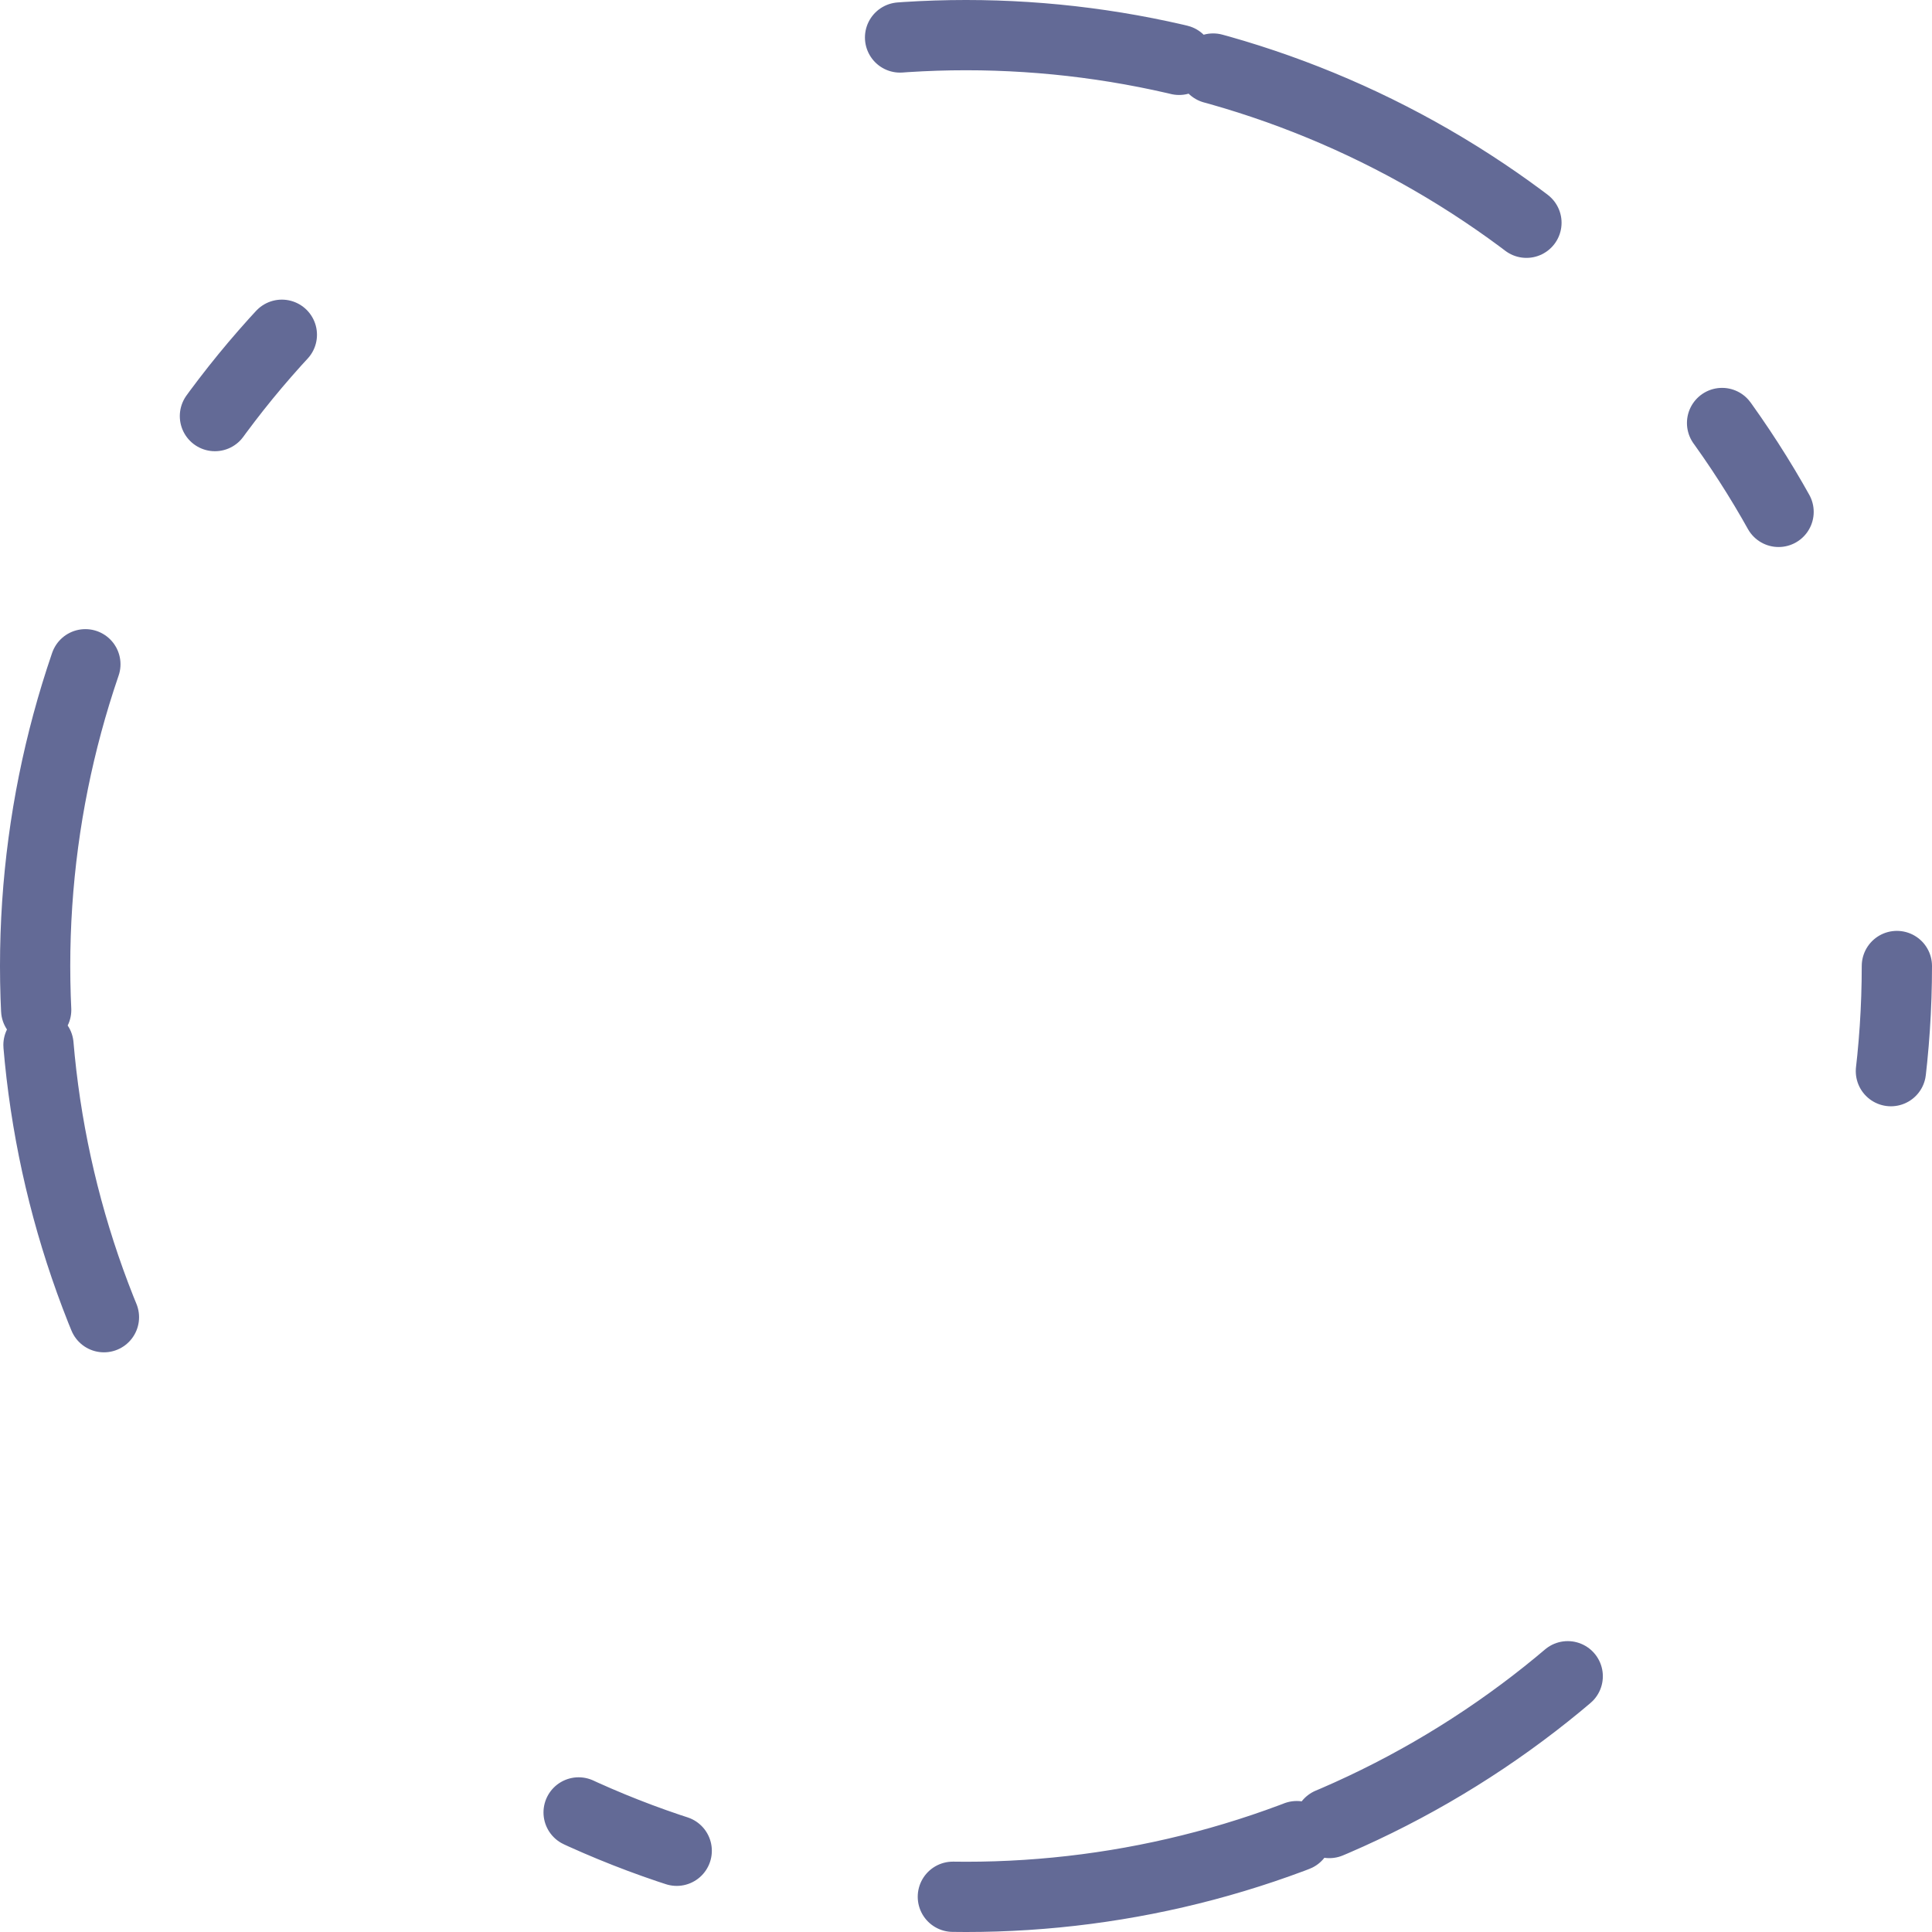 <svg width="55" height="55" viewBox="0 0 55 55" fill="none" xmlns="http://www.w3.org/2000/svg">
<circle cx="27.5" cy="27.5" r="26.5" stroke="url(#paint0_angular_4629_25300)" stroke-width="2" stroke-linecap="round" stroke-linejoin="round" stroke-dasharray="3 20 8 1 10 8"/>
<defs>
<radialGradient id="paint0_angular_4629_25300" cx="0" cy="0" r="1" gradientUnits="userSpaceOnUse" gradientTransform="translate(27.5 27.5) rotate(107.904) scale(34.154)">
<stop offset="0.087" stop-color="#636A96CC"/>
<stop offset="0.692" stop-color="#636A96CC"/>
</radialGradient>
</defs>
</svg>
